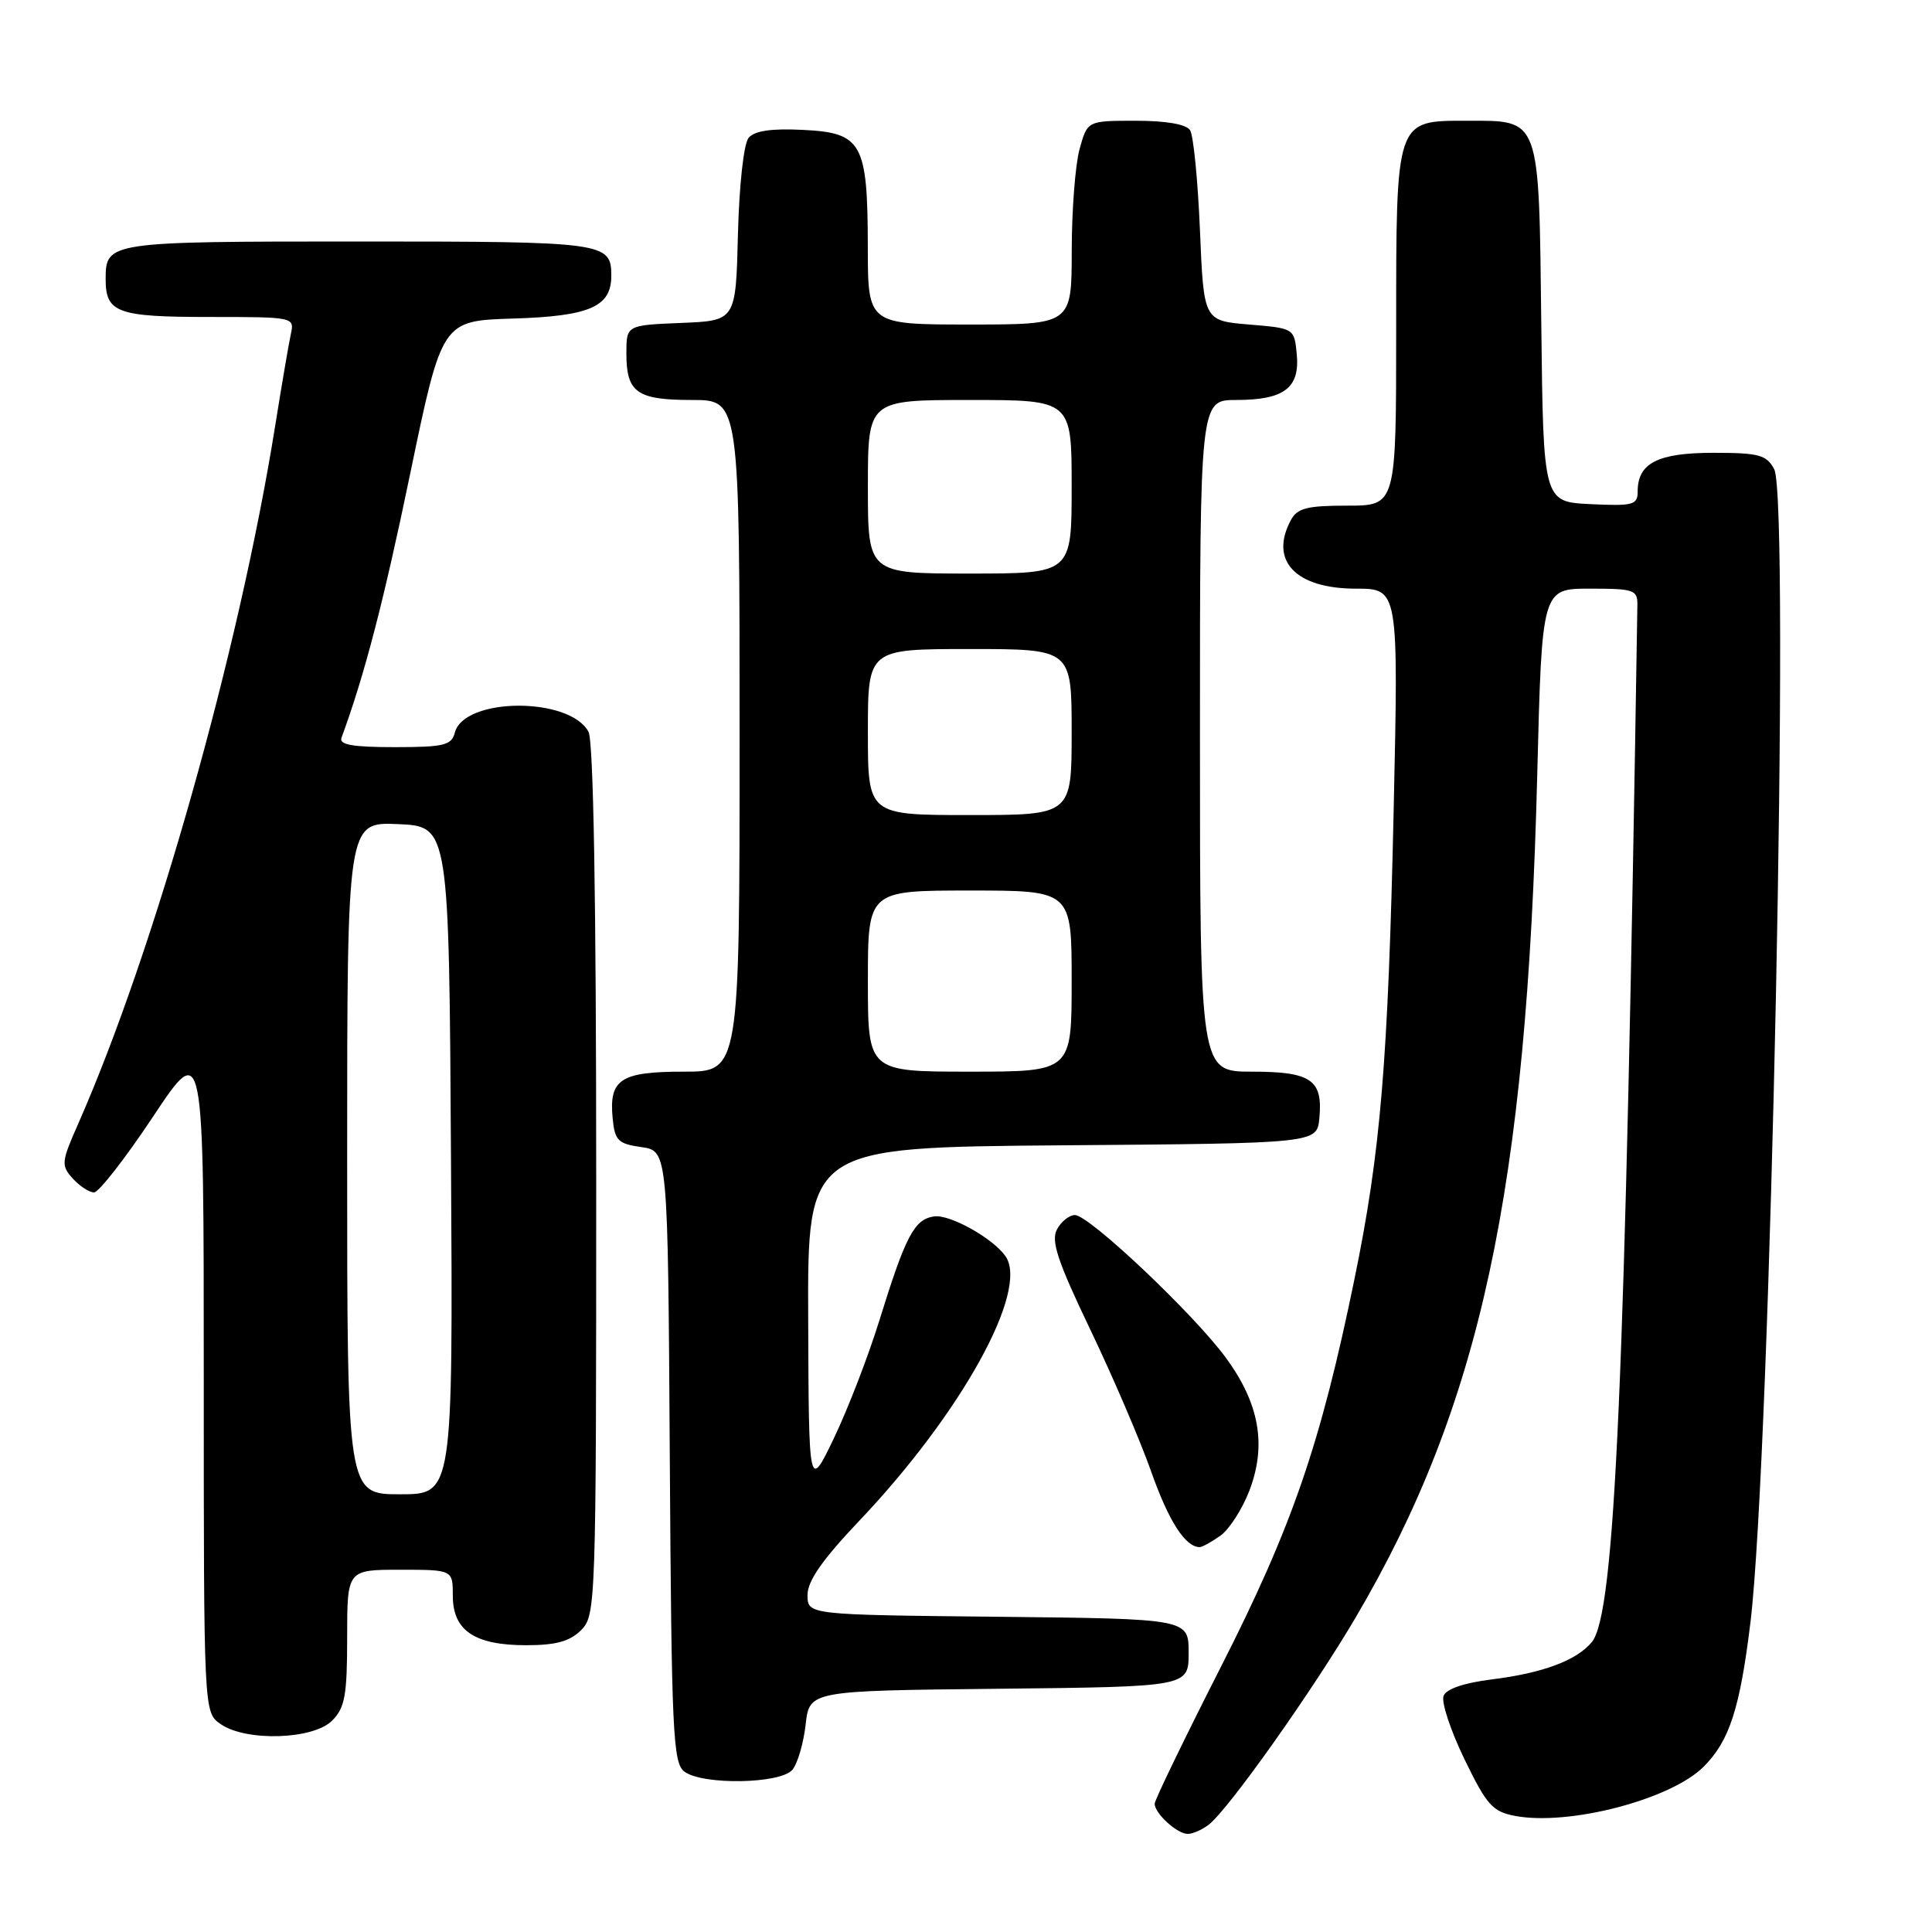 <?xml version="1.0" encoding="UTF-8" standalone="no"?>
<!DOCTYPE svg PUBLIC "-//W3C//DTD SVG 1.1//EN" "http://www.w3.org/Graphics/SVG/1.1/DTD/svg11.dtd" >
<svg xmlns="http://www.w3.org/2000/svg" xmlns:xlink="http://www.w3.org/1999/xlink" version="1.1" viewBox="0 0 256 256">
 <g >
 <path fill="currentColor"
d=" M 160.20 241.75 C 162.86 239.64 173.87 224.10 179.60 214.38 C 196.18 186.20 202.31 157.78 203.69 102.75 C 204.31 78.00 204.31 78.00 210.66 78.00 C 216.58 78.00 217.00 78.15 216.96 80.25 C 215.33 183.81 214.01 213.87 210.92 217.59 C 208.91 220.02 204.43 221.69 197.67 222.53 C 193.98 222.99 191.63 223.79 191.28 224.72 C 190.96 225.54 192.21 229.30 194.04 233.09 C 197.00 239.19 197.76 240.05 200.76 240.62 C 207.92 241.96 221.41 238.44 225.75 234.09 C 229.16 230.68 230.55 226.39 231.94 215.00 C 234.62 192.94 237.23 66.17 235.09 62.17 C 234.07 60.27 233.08 60.00 227.04 60.00 C 219.66 60.00 217.00 61.36 217.00 65.12 C 217.00 66.91 216.41 67.07 210.75 66.80 C 204.50 66.50 204.50 66.50 204.23 43.06 C 203.91 15.32 204.16 16.00 194.40 16.00 C 184.88 16.00 185.00 15.64 185.00 43.72 C 185.00 67.00 185.00 67.00 178.54 67.00 C 173.17 67.00 171.89 67.33 171.04 68.93 C 168.16 74.30 171.68 78.00 179.66 78.00 C 185.31 78.00 185.31 78.00 184.67 107.25 C 183.93 140.75 182.94 152.64 179.47 169.50 C 174.98 191.36 171.22 202.29 161.80 220.82 C 156.96 230.34 153.00 238.52 153.00 239.00 C 153.00 240.29 155.97 243.00 157.38 243.00 C 158.06 243.00 159.33 242.44 160.20 241.75 Z  M 105.00 234.50 C 105.69 233.67 106.47 230.98 106.75 228.52 C 107.26 224.03 107.26 224.03 132.38 223.77 C 157.50 223.50 157.50 223.50 157.50 219.00 C 157.50 214.50 157.50 214.50 132.25 214.23 C 107.00 213.97 107.00 213.97 107.00 211.35 C 107.00 209.48 108.97 206.66 113.88 201.49 C 127.39 187.26 136.40 170.96 133.23 166.45 C 131.57 164.07 125.85 160.88 123.78 161.18 C 121.14 161.56 120.00 163.74 116.51 175.00 C 115.06 179.68 112.37 186.65 110.53 190.50 C 107.17 197.50 107.17 197.50 107.09 174.76 C 107.00 152.03 107.00 152.03 140.75 151.76 C 174.50 151.50 174.50 151.50 174.82 148.18 C 175.31 143.08 173.75 142.00 165.88 142.00 C 159.00 142.00 159.00 142.00 159.00 97.50 C 159.00 53.00 159.00 53.00 163.81 53.00 C 170.14 53.00 172.25 51.41 171.83 46.96 C 171.50 43.50 171.50 43.50 165.50 43.00 C 159.50 42.50 159.50 42.50 159.00 30.50 C 158.72 23.90 158.14 17.94 157.69 17.25 C 157.18 16.46 154.51 16.00 150.49 16.00 C 144.09 16.00 144.09 16.00 143.05 19.75 C 142.48 21.81 142.01 27.89 142.01 33.25 C 142.00 43.00 142.00 43.00 128.50 43.00 C 115.00 43.00 115.00 43.00 114.99 32.75 C 114.97 18.90 114.24 17.59 106.38 17.21 C 102.20 17.00 99.97 17.33 99.19 18.27 C 98.55 19.05 97.95 24.49 97.78 31.06 C 97.50 42.50 97.50 42.50 90.25 42.79 C 83.00 43.09 83.00 43.09 83.00 46.84 C 83.00 52.02 84.38 53.00 91.70 53.00 C 98.00 53.00 98.00 53.00 98.00 97.50 C 98.00 142.00 98.00 142.00 90.62 142.00 C 82.22 142.00 80.68 143.00 81.18 148.18 C 81.46 151.13 81.89 151.56 85.00 152.00 C 88.50 152.50 88.50 152.50 88.75 193.00 C 88.98 229.66 89.17 233.62 90.69 234.75 C 93.13 236.56 103.44 236.38 105.00 234.50 Z  M 44.00 228.00 C 45.70 226.30 46.00 224.67 46.00 217.00 C 46.00 208.00 46.00 208.00 53.00 208.00 C 60.00 208.00 60.00 208.00 60.00 211.44 C 60.00 216.06 62.88 218.00 69.72 218.00 C 73.67 218.00 75.51 217.49 77.00 216.00 C 78.95 214.05 79.00 212.67 79.00 156.43 C 79.00 119.35 78.64 98.19 77.98 96.97 C 75.48 92.30 61.50 92.38 60.27 97.07 C 59.83 98.76 58.84 99.00 52.28 99.00 C 46.71 99.00 44.90 98.68 45.25 97.75 C 48.30 89.47 50.84 79.71 54.35 62.78 C 58.56 42.50 58.56 42.50 67.99 42.21 C 78.14 41.90 81.00 40.65 81.00 36.55 C 81.00 32.10 80.24 32.00 47.50 32.00 C 14.27 32.00 14.00 32.04 14.00 37.00 C 14.00 41.44 15.53 42.00 27.72 42.00 C 38.94 42.00 39.03 42.02 38.54 44.25 C 38.27 45.49 37.33 51.00 36.45 56.50 C 31.69 86.22 20.47 125.98 10.36 148.91 C 8.12 153.97 8.08 154.43 9.64 156.16 C 10.56 157.17 11.83 158.00 12.46 158.00 C 13.09 158.00 16.62 153.47 20.30 147.93 C 27.00 137.86 27.00 137.86 27.00 182.37 C 27.00 226.89 27.00 226.89 29.22 228.44 C 32.57 230.79 41.48 230.52 44.00 228.00 Z  M 161.69 203.50 C 162.87 202.68 164.60 199.98 165.55 197.52 C 167.86 191.47 166.88 185.97 162.42 179.89 C 158.15 174.08 144.32 161.00 142.43 161.00 C 141.68 161.00 140.61 161.86 140.05 162.91 C 139.24 164.43 140.13 167.12 144.46 176.16 C 147.45 182.40 151.09 190.88 152.54 195.00 C 154.87 201.59 157.06 205.00 158.97 205.00 C 159.29 205.00 160.52 204.33 161.69 203.50 Z  M 115.00 130.00 C 115.00 118.00 115.00 118.00 128.50 118.00 C 142.00 118.00 142.00 118.00 142.00 130.00 C 142.00 142.00 142.00 142.00 128.50 142.00 C 115.00 142.00 115.00 142.00 115.00 130.00 Z  M 115.00 97.00 C 115.00 86.00 115.00 86.00 128.50 86.00 C 142.00 86.00 142.00 86.00 142.00 97.00 C 142.00 108.00 142.00 108.00 128.50 108.00 C 115.00 108.00 115.00 108.00 115.00 97.00 Z  M 115.00 64.50 C 115.00 53.00 115.00 53.00 128.50 53.00 C 142.00 53.00 142.00 53.00 142.00 64.50 C 142.00 76.00 142.00 76.00 128.50 76.00 C 115.00 76.00 115.00 76.00 115.00 64.50 Z  M 46.00 153.45 C 46.00 108.91 46.00 108.91 52.75 109.20 C 59.50 109.50 59.50 109.50 59.76 153.75 C 60.02 198.00 60.02 198.00 53.01 198.00 C 46.00 198.00 46.00 198.00 46.00 153.45 Z "/>
</g>
</svg>